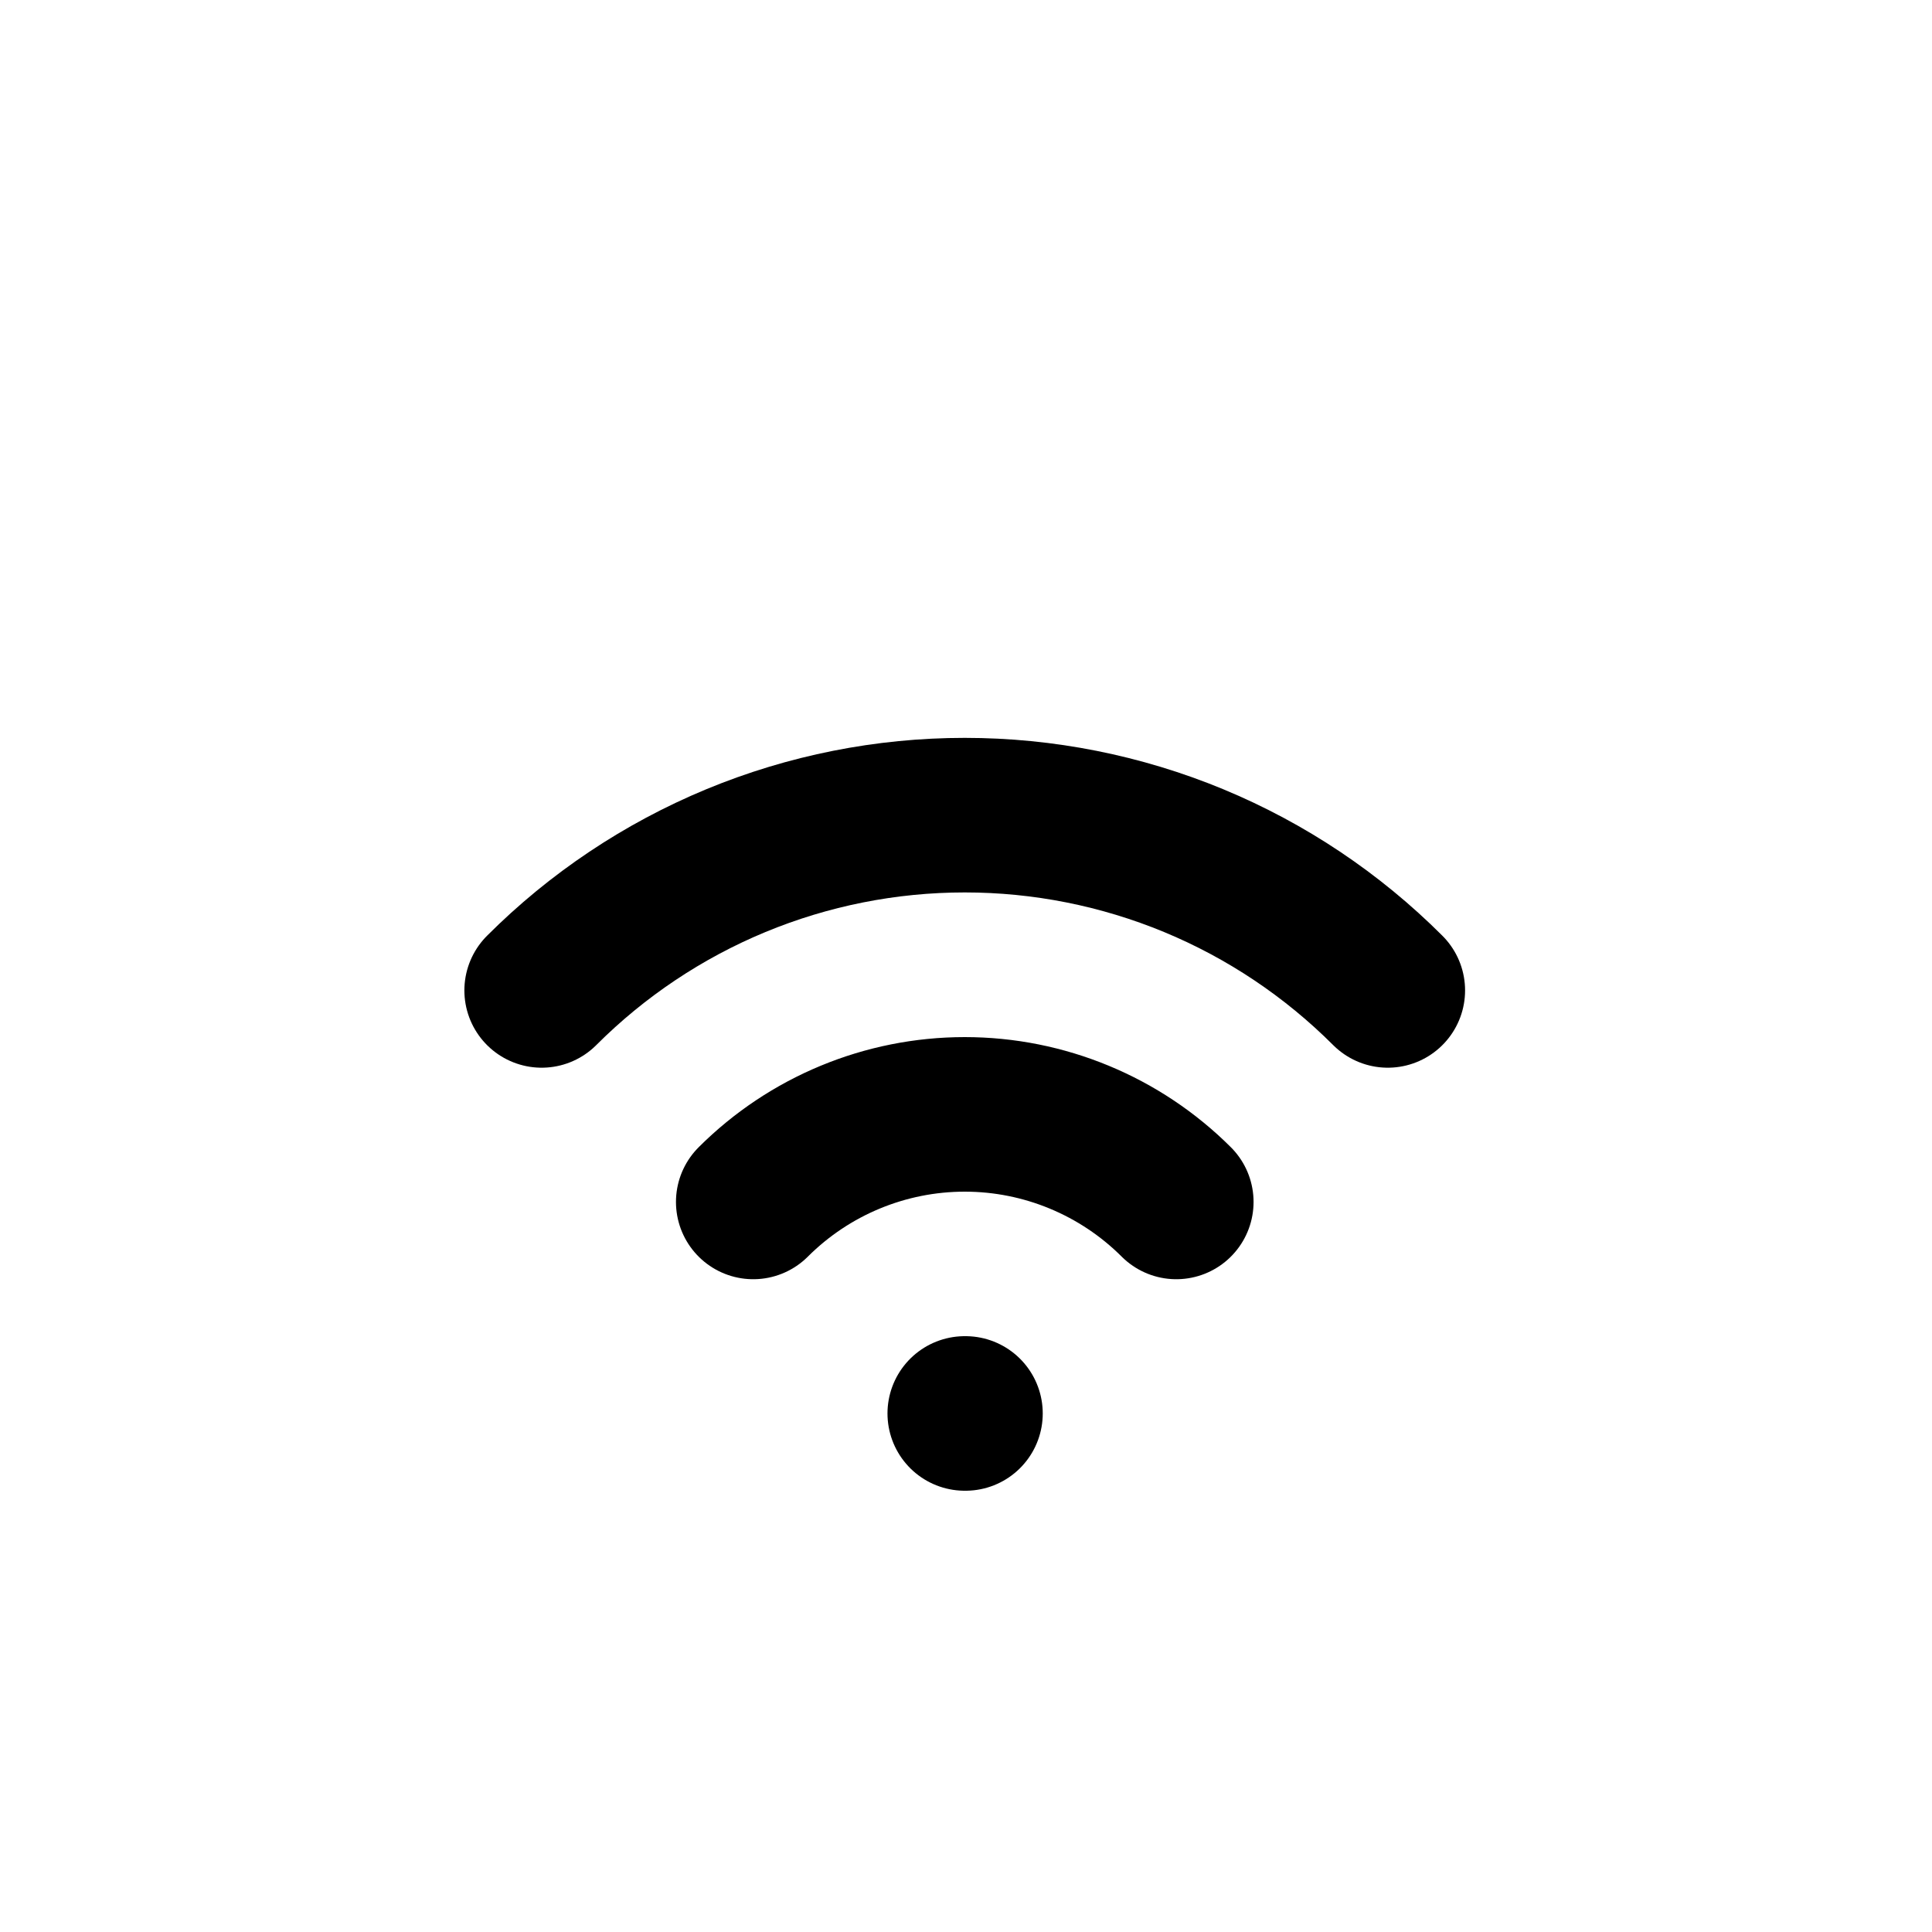 <svg width="25" height="25" viewBox="0 0 25 25" fill="none" xmlns="http://www.w3.org/2000/svg">
<path d="M12.484 18.29H12.493M9.747 15.553C10.473 14.828 11.457 14.42 12.484 14.42C13.51 14.42 14.495 14.828 15.221 15.553M7.009 12.816C7.728 12.097 8.582 11.526 9.521 11.137C10.46 10.748 11.467 10.548 12.484 10.548C13.501 10.548 14.507 10.748 15.447 11.137C16.386 11.526 17.239 12.097 17.958 12.816" stroke="currentColor" stroke-width="2" stroke-linecap="round" stroke-linejoin="round"/>
</svg>
